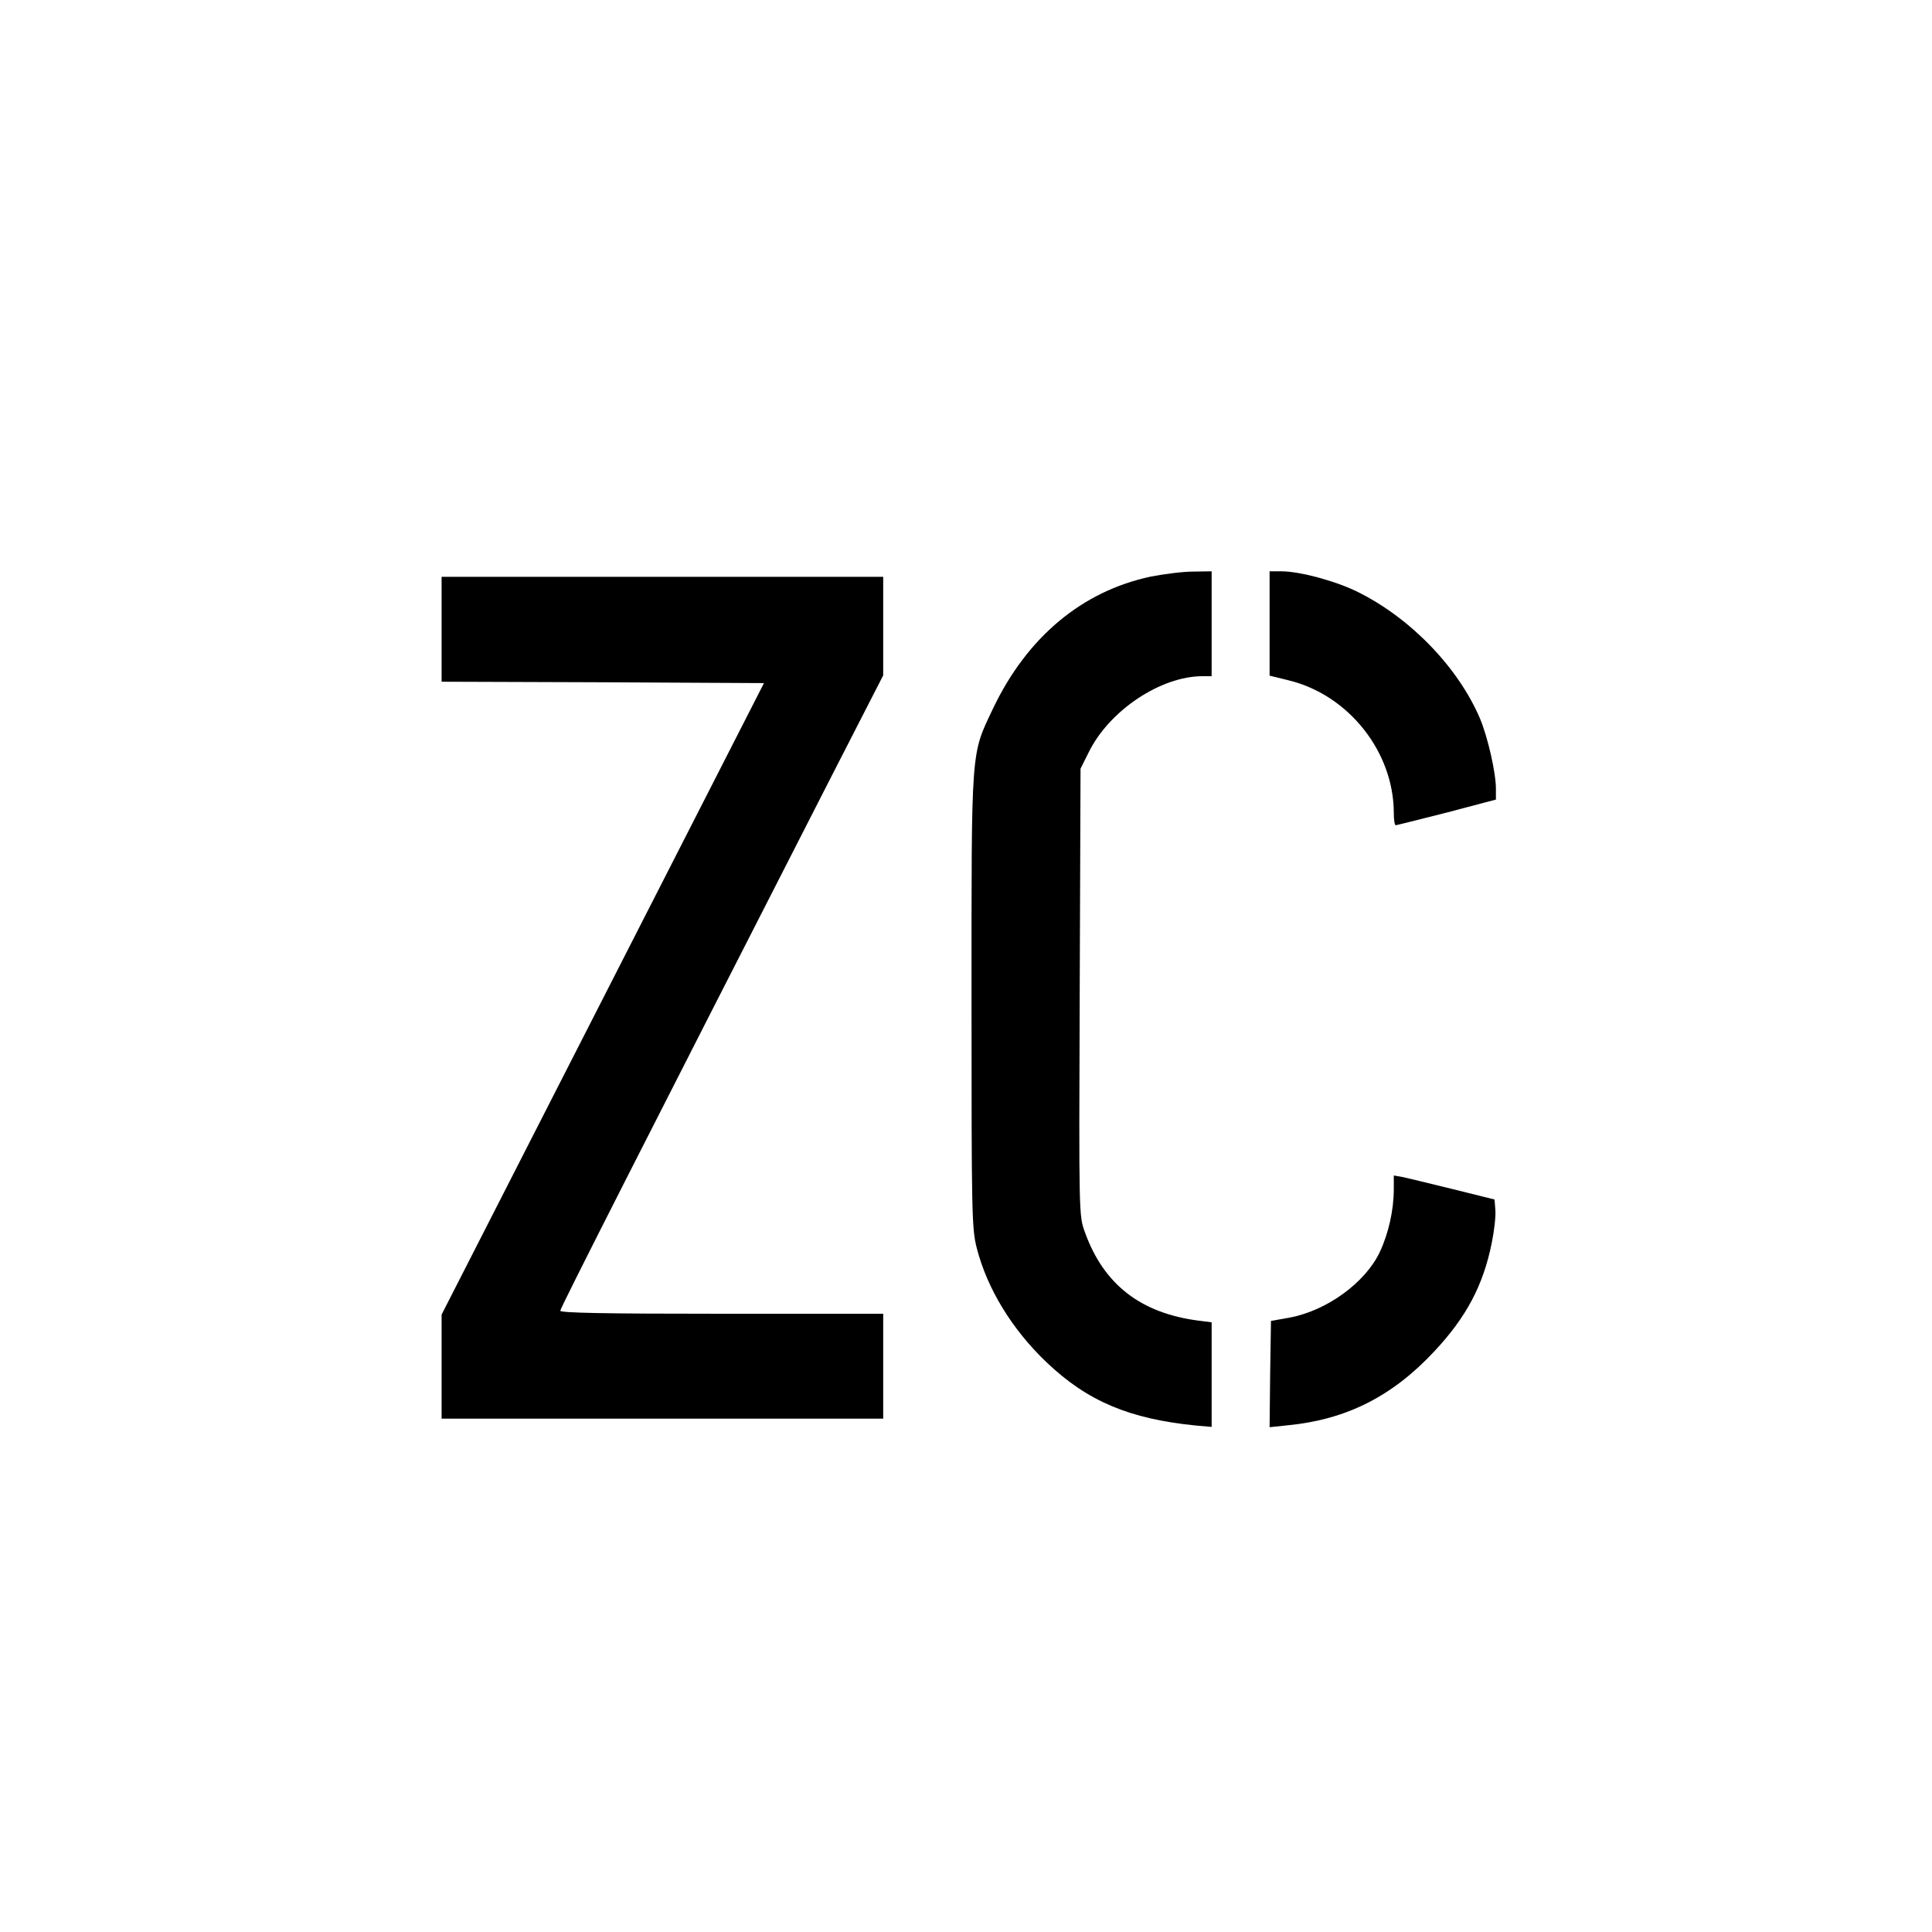<?xml version="1.0" standalone="no"?>
<!DOCTYPE svg PUBLIC "-//W3C//DTD SVG 20010904//EN"
 "http://www.w3.org/TR/2001/REC-SVG-20010904/DTD/svg10.dtd">
<svg version="1.0" xmlns="http://www.w3.org/2000/svg"
 width="700pt" height="700pt" viewBox="0 0 700 700"
 preserveAspectRatio="xMidYMid meet">
<g transform="translate(0,700) scale(0.1,-0.1)"
fill="#000000" stroke="none">
<path d="M4170 4911 c-250 -53 -449 -220 -572 -478 -81 -171 -78 -132 -78
-1058 0 -779 1 -826 19 -897 38 -148 128 -295 253 -414 148 -141 300 -205 541
-229 l57 -5 0 189 0 190 -47 6 c-210 27 -344 131 -412 320 -22 60 -22 60 -19
870 l3 810 29 58 c74 152 261 277 413 277 l33 0 0 190 0 190 -67 -1 c-38 0
-106 -9 -153 -18z"/>
<path d="M4600 4741 l0 -189 69 -17 c218 -53 381 -260 381 -481 0 -24 3 -44 7
-44 3 0 86 21 185 46 l178 47 0 39 c0 58 -29 185 -57 253 -78 184 -249 363
-441 459 -79 40 -212 76 -279 76 l-43 0 0 -189z"/>
<path d="M1600 4720 l0 -190 584 -2 584 -3 -584 -1144 -584 -1144 0 -188 0
-189 800 0 800 0 0 190 0 190 -585 0 c-420 0 -585 3 -585 11 0 10 302 604 986
1943 l184 359 0 178 0 179 -800 0 -800 0 0 -190z"/>
<path d="M5050 2692 c0 -76 -19 -161 -51 -229 -53 -111 -192 -212 -327 -237
l-67 -12 -3 -192 -2 -193 67 7 c212 21 378 105 530 268 116 124 177 239 208
393 9 44 15 98 13 119 l-3 38 -149 37 c-81 20 -164 40 -182 44 l-34 6 0 -49z"/>
</g>
</svg>
